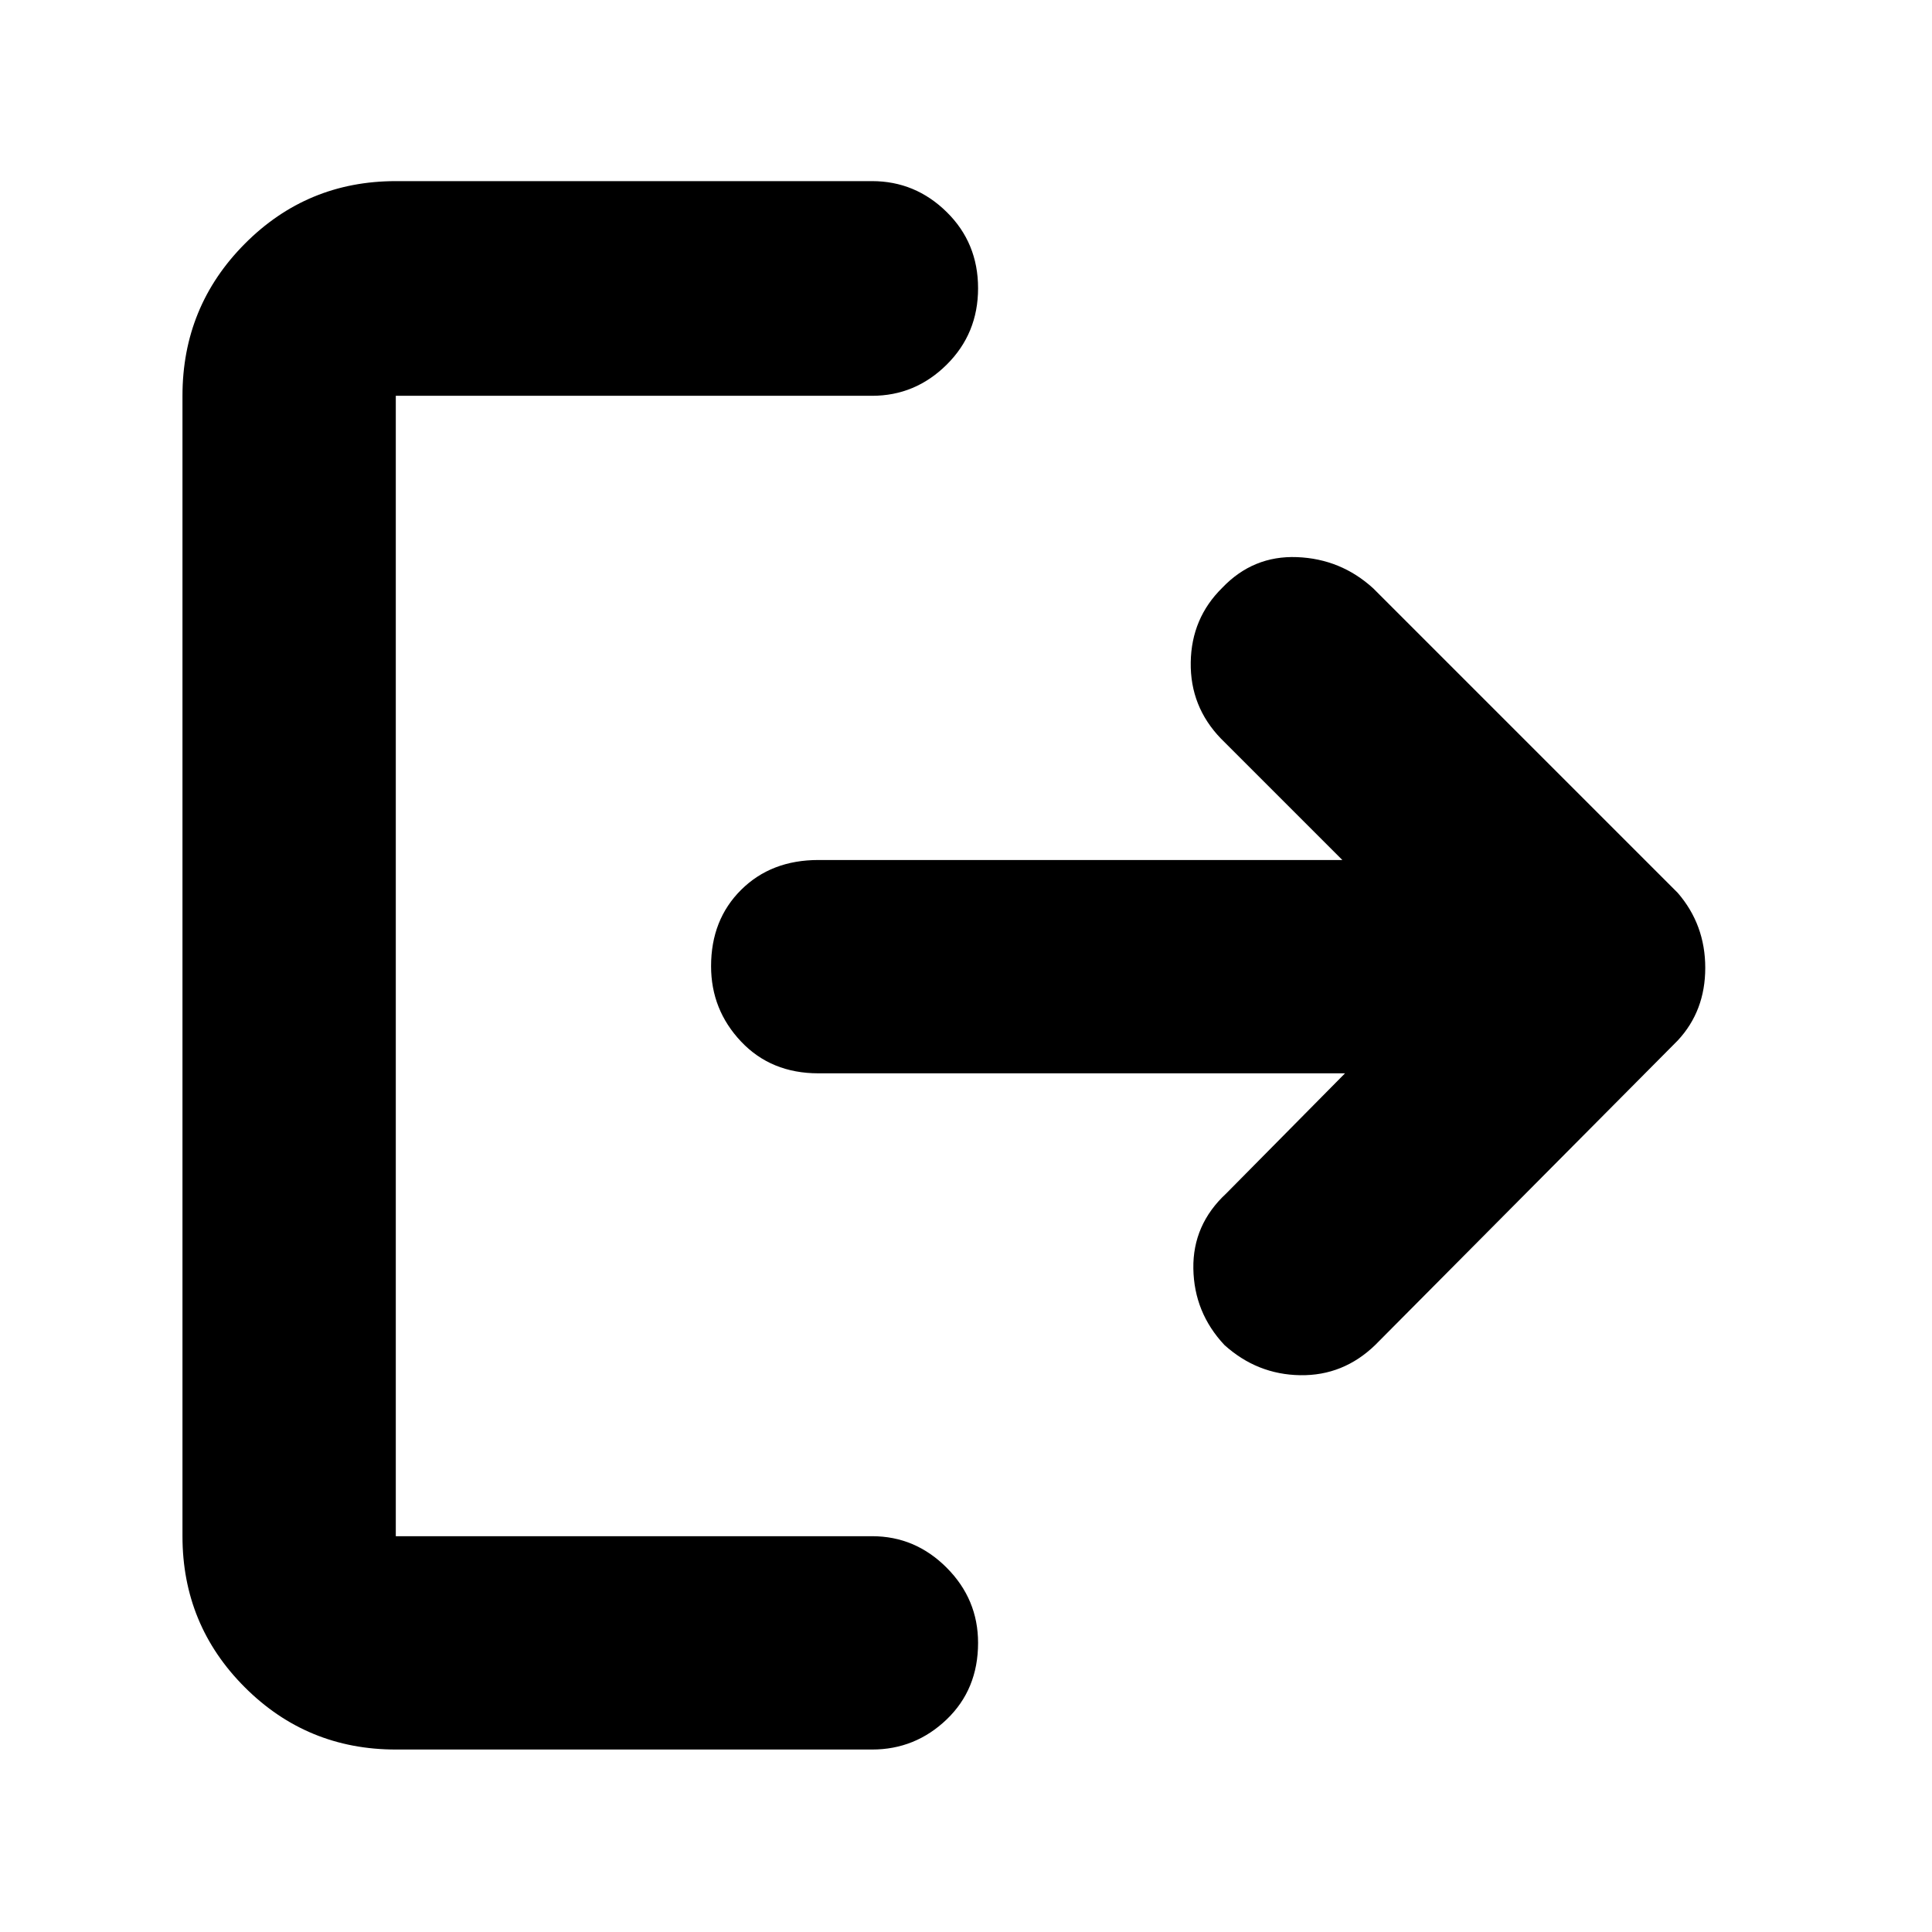 <svg xmlns="http://www.w3.org/2000/svg" height="40" viewBox="0 -960 960 960" width="40"><path d="M196.67-90.67q-44.1 0-75.05-30.95-30.95-30.95-30.95-75.05v-566.66q0-44.38 30.95-75.52Q152.57-870 196.67-870h236.66q21.45 0 37.06 15.34Q486-839.32 486-816.78q0 22.53-15.61 37.99t-37.06 15.46H196.67v566.66h236.66q21.45 0 37.06 15.65Q486-165.37 486-143.67q0 23.09-15.61 38.05-15.61 14.95-37.06 14.95H196.67Zm471.66-336H406.67q-23.5 0-38.42-15.77-14.92-15.77-14.92-37.47 0-23.09 14.92-37.92 14.92-14.84 38.42-14.84H667L606.67-593q-15.34-15.91-15-37.89.33-21.97 15.66-37.04 15.34-16.07 37.13-15.24 21.79.84 37.87 15.5l151.34 151.34q13.66 15.82 13.66 37.24T833.67-443L683.33-291.67q-15.86 15.34-37.26 15-21.4-.33-37.66-15-15.08-16.09-15.44-37.96-.36-21.87 16.36-37.37l59-59.67Z"/></svg>
